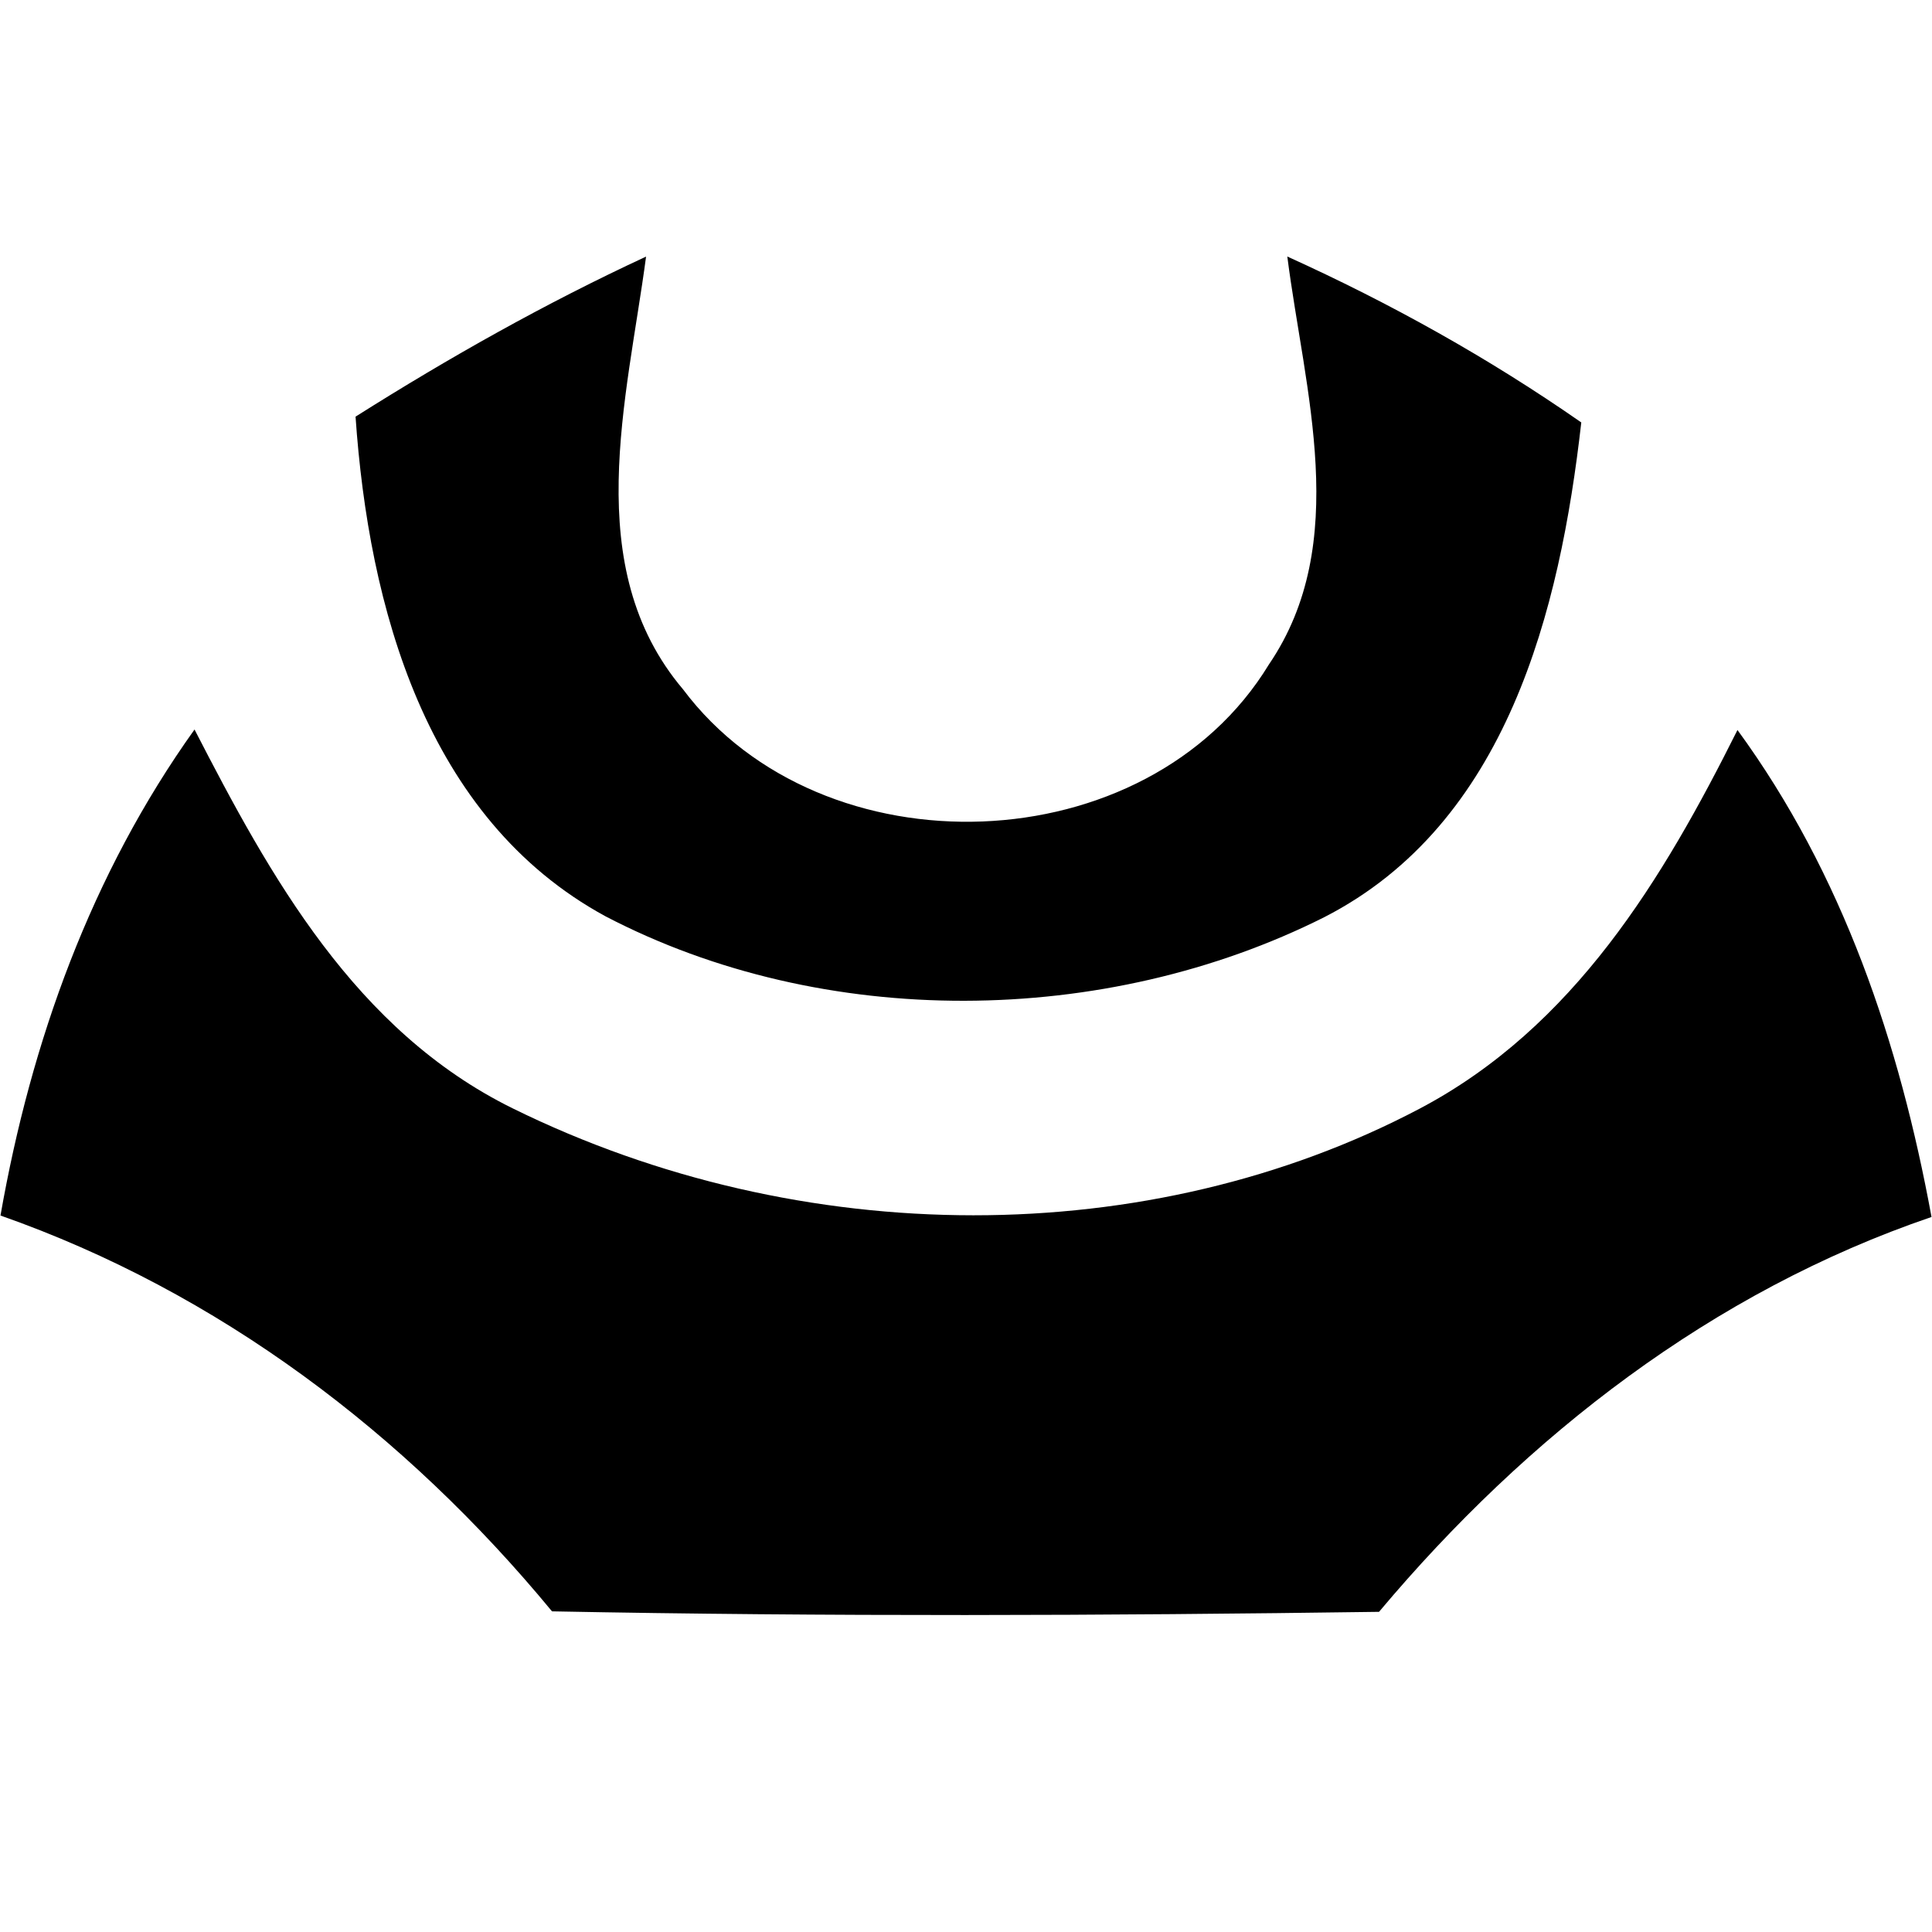 <!-- Generated by IcoMoon.io -->
<svg version="1.1" xmlns="http://www.w3.org/2000/svg" width="32" height="32" viewBox="0 0 32 32">
<title>mm3</title>
<path fill="#000000" d="M5.889 6.901c1.551-0.98 3.149-1.88 4.812-2.651-0.313 2.362-1.101 5.142 0.611 7.166 2.306 3.077 7.689 2.9 9.705-0.41 1.374-2.017 0.587-4.539 0.305-6.757 1.703 0.771 3.334 1.679 4.869 2.748-0.354 3.117-1.229 6.644-4.258 8.195-3.631 1.824-8.291 1.872-11.906-0.016-2.981-1.623-3.921-5.134-4.138-8.275zM3.222 12.083c-1.711 2.394-2.708 5.166-3.214 8.050 3.615 1.269 6.708 3.615 9.135 6.556 4.563 0.088 9.127 0.072 13.698 0.008 2.45-2.916 5.519-5.302 9.151-6.54-0.53-2.884-1.47-5.68-3.214-8.066-1.229 2.458-2.703 4.923-5.27 6.275-4.468 2.352-10.226 2.352-15.016-0.008-2.609-1.285-4.017-3.84-5.27-6.275z"></path>
</svg>
